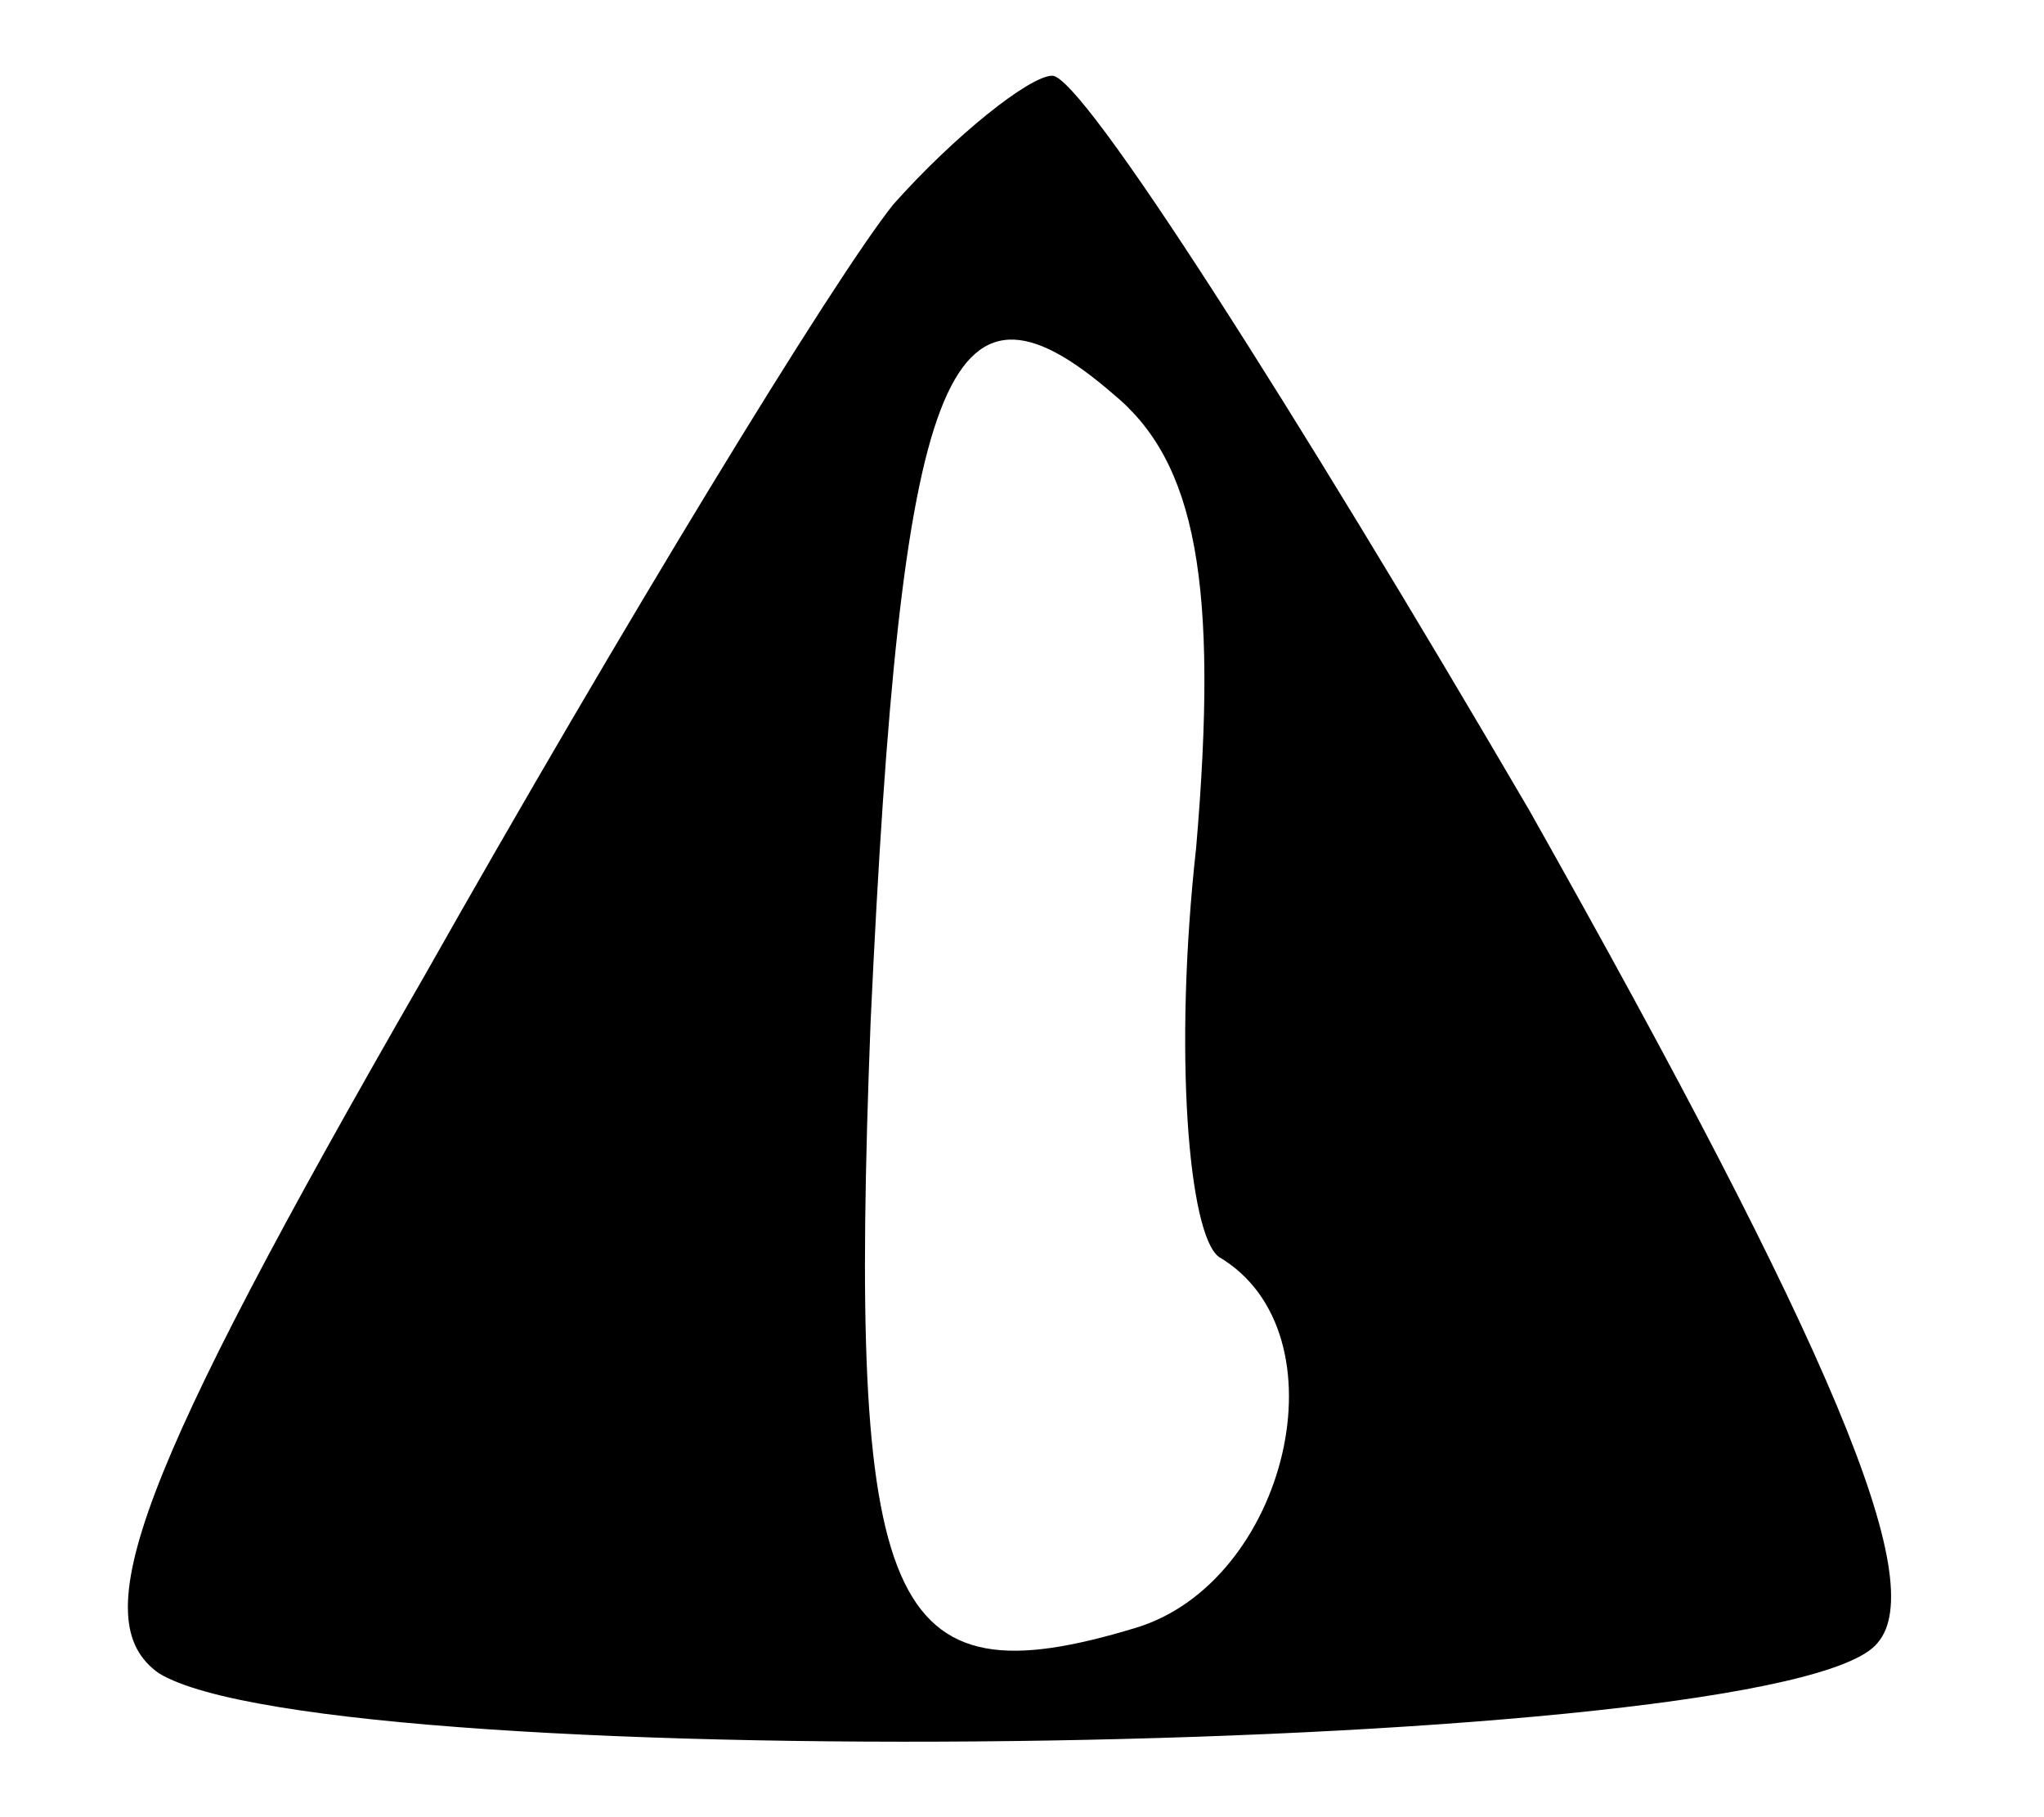 <?xml version="1.0" standalone="no"?>
<!DOCTYPE svg PUBLIC "-//W3C//DTD SVG 20010904//EN"
 "http://www.w3.org/TR/2001/REC-SVG-20010904/DTD/svg10.dtd">
<svg version="1.0" xmlns="http://www.w3.org/2000/svg"
 width="27pt" height="24pt" viewBox="0 0 27 24"
 preserveAspectRatio="xMidYMid meet">

<g transform="translate(0,24) scale(0.1,-0.1)"
fill="#000000" stroke="none">
<path d="M118 213 c-8 -10 -36 -56 -62 -102 -38 -66 -45 -85 -35 -92 23 -14
215 -11 227 4 7 8 -6 39 -46 110 -31 53 -59 97 -63 97 -3 0 -13 -8 -21 -17z
m40 -85 c-3 -27 -1 -51 3 -54 17 -10 9 -43 -11 -49 -33 -10 -38 2 -35 80 4 86
10 102 32 83 11 -9 14 -25 11 -60z"/>
</g>
</svg>
